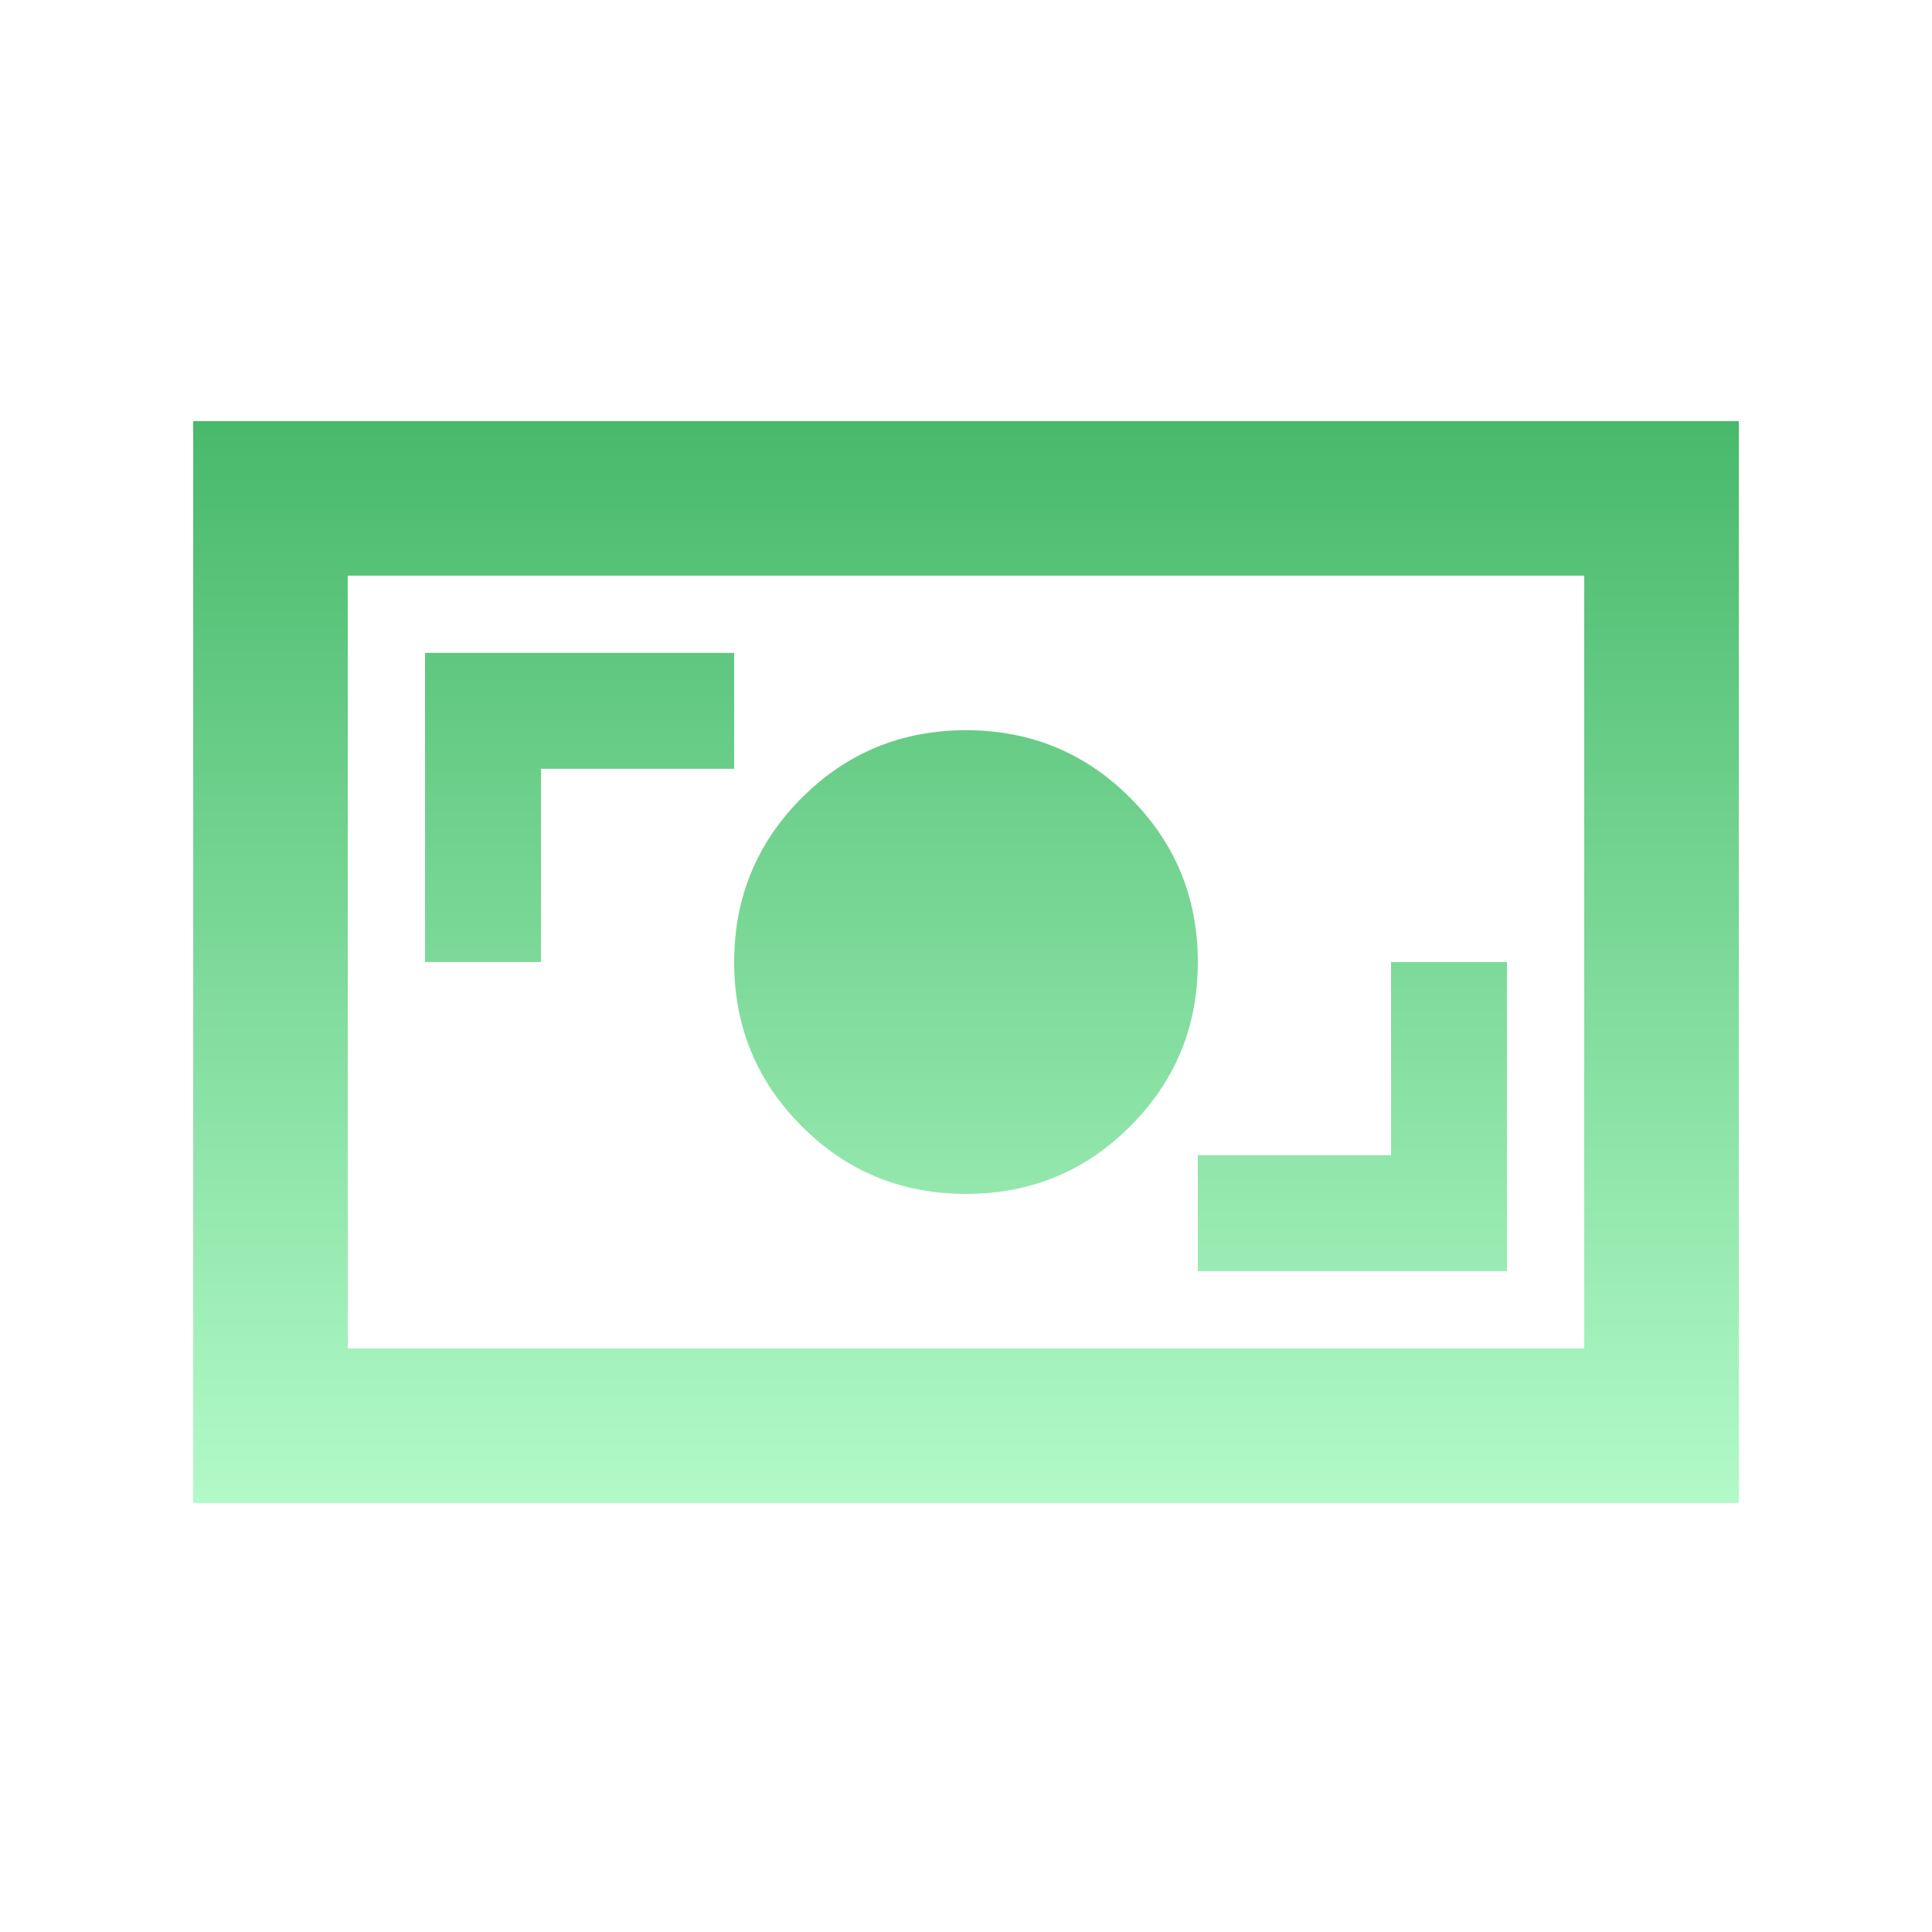 <svg width="25" height="25" viewBox="0 0 25 25" fill="none" xmlns="http://www.w3.org/2000/svg">
<mask id="mask0_981_558" style="mask-type:alpha" maskUnits="userSpaceOnUse" x="0" y="0" width="25" height="25">
<rect x="0.5" y="0.449" width="24" height="24" fill="#D9D9D9"/>
</mask>
<g mask="url(#mask0_981_558)">
<path d="M15.5 16.449H19.5V12.449H18V14.949H15.5V16.449ZM12.5 15.449C13.333 15.449 14.042 15.158 14.625 14.574C15.208 13.991 15.5 13.283 15.5 12.449C15.5 11.616 15.208 10.908 14.625 10.324C14.042 9.741 13.333 9.449 12.5 9.449C11.667 9.449 10.958 9.741 10.375 10.324C9.792 10.908 9.5 11.616 9.5 12.449C9.5 13.283 9.792 13.991 10.375 14.574C10.958 15.158 11.667 15.449 12.5 15.449ZM5.5 12.449H7V9.949H9.5V8.449H5.5V12.449ZM2.5 19.449V5.449H22.5V19.449H2.5ZM4.5 17.449H20.5V7.449H4.5V17.449Z" fill="url(#paint0_linear_981_558)"/>
</g>
<defs>
<linearGradient id="paint0_linear_981_558" x1="12.5" y1="5.449" x2="12.5" y2="19.449" gradientUnits="userSpaceOnUse">
<stop stop-color="#48B96B"/>
<stop offset="1" stop-color="#B2FAC8"/>
</linearGradient>
</defs>
</svg>
